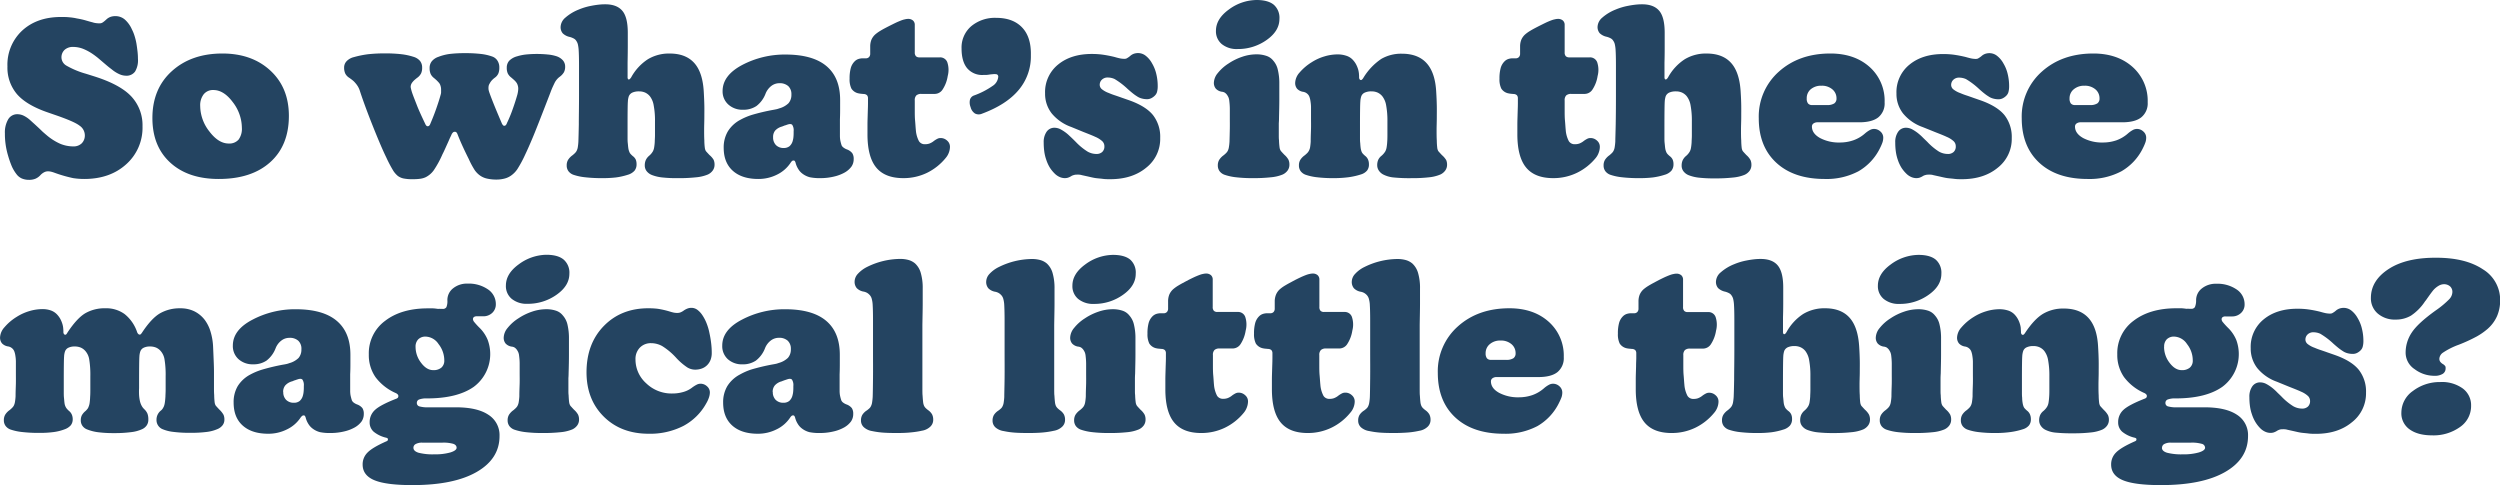 <svg xmlns="http://www.w3.org/2000/svg" viewBox="0 0 866.77 168.19"><defs><style>.cls-1{fill:#244461;}</style></defs><g id="Layer_2" data-name="Layer 2"><g id="Layer_21" data-name="Layer 21"><path class="cls-1" d="M14.67,63.52a5.18,5.18,0,0,1-1.74,1.29,5.53,5.53,0,0,1-2.24.41,6.21,6.21,0,0,1-2.55-.48,4.65,4.65,0,0,1-1.8-1.44,13.61,13.61,0,0,1-1.59-2.61,31.58,31.58,0,0,1-1.36-3.86,26,26,0,0,1-1.1-7.73,8.92,8.92,0,0,1,1.14-4.86,3.61,3.61,0,0,1,3.2-1.77,5.08,5.08,0,0,1,2.1.48,9.69,9.69,0,0,1,2.33,1.58l1.1,1c.39.34,1,.91,1.84,1.69s1.22,1.19,1.59,1.51.72.63,1.07.92a19.43,19.43,0,0,0,4.79,3.06,11.81,11.81,0,0,0,4.57.92,4,4,0,0,0,2.91-1.07A3.85,3.85,0,0,0,30,49.68a4.05,4.05,0,0,0-1.81-3.23c-1.2-.94-3.65-2-7.33-3.32l-3.61-1.25c-5-1.71-8.61-3.85-10.8-6.4a14.17,14.17,0,0,1-3.28-9.57A16.12,16.12,0,0,1,8.29,13.47q5.13-4.71,13.45-4.71c1,0,1.94,0,2.88.11a18.14,18.14,0,0,1,2.65.4,26.12,26.12,0,0,1,3.24.74c1.18.34,1.89.54,2.14.59a5.68,5.68,0,0,0,1.29.29,9.81,9.81,0,0,0,1.14.08,2.28,2.28,0,0,0,.7-.11,2.48,2.48,0,0,0,.7-.41,6.29,6.29,0,0,0,.59-.48l.52-.47A4.28,4.28,0,0,1,39,8.69a5.21,5.21,0,0,1,1.59-.23,5,5,0,0,1,3.24,1.15,9.85,9.85,0,0,1,2.51,3.49,13,13,0,0,1,.92,2.28A20.89,20.89,0,0,1,47.9,18c.15.93.27,1.84.37,2.72a23.12,23.12,0,0,1,.15,2.58,7.53,7.53,0,0,1-1,4.38,3.65,3.65,0,0,1-3.17,1.44A5.77,5.77,0,0,1,42,28.6,11.22,11.22,0,0,1,39.43,27l-1-.77c-.34-.27-.86-.7-1.55-1.29l-2.35-2c-.55-.44-1.06-.83-1.55-1.17a17.36,17.36,0,0,0-3.65-2A9.59,9.59,0,0,0,26,19.14a4.27,4.27,0,0,0-3,1,3.56,3.56,0,0,0-1.1,2.72,3.35,3.35,0,0,0,1.66,2.73,29.56,29.56,0,0,0,6.89,2.87l2.8.88q9.06,2.86,12.9,7A14.59,14.59,0,0,1,50,46.67a16.94,16.94,0,0,1-5.64,13.14q-5.64,5.11-14.56,5.11a25.09,25.09,0,0,1-3.83-.29,47.72,47.72,0,0,1-6.41-1.84,10.86,10.86,0,0,0-1.33-.41,4.78,4.78,0,0,0-.95-.11,2.86,2.86,0,0,0-1.33.3A4.86,4.86,0,0,0,14.67,63.52Z" transform="translate(-0.59 -2.87)"/><path class="cls-1" d="M100.75,43q0,10.31-6.49,16.12T76.43,64.92q-10.62,0-16.81-5.67T53.43,43.8q0-10.17,6.75-16.27t17.5-6.11q10.25,0,16.65,5.92T100.75,43ZM70,39.6a14.43,14.43,0,0,0,3.17,8.83c2.12,2.8,4.35,4.2,6.71,4.2a4.23,4.23,0,0,0,3.43-1.36,6.26,6.26,0,0,0,1.14-4.09,14.74,14.74,0,0,0-3.13-8.87q-3.14-4.23-6.75-4.23a4.11,4.11,0,0,0-3.35,1.47A6.18,6.18,0,0,0,70,39.6Z" transform="translate(-0.59 -2.87)"/><path class="cls-1" d="M148.13,64.33a6.61,6.61,0,0,1-1.84.52,19.06,19.06,0,0,1-2.65.15,14.92,14.92,0,0,1-3.17-.26,5.26,5.26,0,0,1-1.92-.85A7.93,7.93,0,0,1,137,62.16a44.91,44.91,0,0,1-2.47-4.67q-1.77-3.62-4.6-10.71T125.43,34.6a7.75,7.75,0,0,0-.7-1.66,8.24,8.24,0,0,0-1-1.36,6.2,6.2,0,0,0-.81-.81c-.3-.25-.69-.54-1.18-.89a3.79,3.79,0,0,1-1.44-1.5,4.89,4.89,0,0,1-.4-2.1,3.15,3.15,0,0,1,.88-2.21,5.14,5.14,0,0,1,2.51-1.4,34.35,34.35,0,0,1,4.93-1,52.24,52.24,0,0,1,5.83-.29,49,49,0,0,1,5.75.29,22.06,22.06,0,0,1,4.12.89A4.73,4.73,0,0,1,146.22,24a3.62,3.62,0,0,1,.73,2.32,4.65,4.65,0,0,1-.33,1.91,4.18,4.18,0,0,1-1.21,1.48,15.23,15.23,0,0,0-1.29,1.06,7.29,7.29,0,0,0-.56.63,3,3,0,0,0-.44.77,2.41,2.41,0,0,0-.15.85,3.21,3.21,0,0,0,.12.62c.07.33.18.73.33,1.22.39,1.18,1,2.66,1.69,4.45s1.72,4,2.95,6.59a1.72,1.72,0,0,0,.41.59.6.6,0,0,0,.4.15.76.76,0,0,0,.52-.19,2,2,0,0,0,.44-.77c.74-1.72,1.41-3.42,2-5.12s1.11-3.27,1.51-4.74a4,4,0,0,0,.18-.85c0-.27,0-.62,0-1.07a4,4,0,0,0-.19-1.25,2.88,2.88,0,0,0-.48-1,13.3,13.3,0,0,0-.95-1c-.3-.27-.59-.53-.89-.77a3.79,3.79,0,0,1-1.14-1.44,5,5,0,0,1-.33-1.95,3.67,3.67,0,0,1,.74-2.35,5,5,0,0,1,2.28-1.55,17.16,17.16,0,0,1,3.83-1,44,44,0,0,1,5.6-.29,44.84,44.84,0,0,1,5.46.29,17.35,17.35,0,0,1,3.83.89A3.51,3.51,0,0,1,173.12,24a4.25,4.25,0,0,1,.59,2.32,5.22,5.22,0,0,1-.33,2,3.58,3.58,0,0,1-1.22,1.48,7.46,7.46,0,0,0-1.11,1,5.26,5.26,0,0,0-.73,1.1,2.42,2.42,0,0,0-.3.7,4,4,0,0,0-.07.85,3.2,3.2,0,0,0,.07.7,7.37,7.37,0,0,0,.22.77c.4,1.13.93,2.52,1.59,4.16s1.58,3.84,2.76,6.59a2.35,2.35,0,0,0,.41.62.54.54,0,0,0,.4.19.76.76,0,0,0,.52-.19,1.91,1.91,0,0,0,.44-.77,45.89,45.89,0,0,0,1.95-4.71q.93-2.58,1.66-5.15a10.84,10.84,0,0,0,.22-1.11,7.15,7.15,0,0,0,.08-1,3.67,3.67,0,0,0-.15-1,3.58,3.58,0,0,0-.37-.88,5.29,5.29,0,0,0-.66-.81c-.25-.25-.69-.64-1.33-1.18a3.92,3.92,0,0,1-1.14-1.4,4.71,4.71,0,0,1-.33-1.91,3.56,3.56,0,0,1,.84-2.43,6.06,6.06,0,0,1,2.77-1.55,16.13,16.13,0,0,1,3-.62,38.37,38.37,0,0,1,7.63,0,13.48,13.48,0,0,1,2.84.55,5.18,5.18,0,0,1,2.35,1.44,3.26,3.26,0,0,1,.81,2.24,4,4,0,0,1-.4,1.88,5.24,5.24,0,0,1-1.44,1.58,5.88,5.88,0,0,0-1,.92,6.39,6.39,0,0,0-.7,1c-.2.4-.43.89-.7,1.47s-.56,1.28-.85,2.07q-4.93,12.8-6.27,15.93c-.88,2.09-1.72,4-2.5,5.63a40.55,40.55,0,0,1-2.69,5,8.54,8.54,0,0,1-2.18,2.25,6.83,6.83,0,0,1-2.32,1.06,11.1,11.1,0,0,1-2.76.34,14.3,14.3,0,0,1-3.39-.37,6.71,6.71,0,0,1-2.51-1.18,7.7,7.7,0,0,1-1.62-1.69,28.64,28.64,0,0,1-2.06-3.83c-.94-1.87-1.72-3.51-2.36-4.93s-1.15-2.65-1.55-3.68a2.17,2.17,0,0,0-.4-.7.79.79,0,0,0-.56-.19.88.88,0,0,0-.58.19,2.36,2.36,0,0,0-.52.7c-.1.24-.22.51-.37.81s-.37.78-.66,1.47c-.45,1-.81,1.8-1.11,2.46s-.61,1.37-1,2.1A34.34,34.34,0,0,1,151,61.87,7.72,7.72,0,0,1,148.13,64.33Z" transform="translate(-0.59 -2.87)"/><path class="cls-1" d="M209.3,64.63a49.45,49.45,0,0,1-5.86-.3,18.53,18.53,0,0,1-4.09-.88,3.72,3.72,0,0,1-1.69-1.25,3.3,3.3,0,0,1-.59-2,3.66,3.66,0,0,1,.48-1.91,5.82,5.82,0,0,1,1.58-1.62c.3-.25.56-.48.78-.7a3.6,3.6,0,0,0,.55-.7A4.06,4.06,0,0,0,200.9,54a17,17,0,0,0,.22-2q.07-1.77.15-5.93c0-2.77.07-6.1.07-10q0-6.48,0-10.49c0-2.68-.06-4.38-.11-5.12a12.65,12.65,0,0,0-.26-2.09,3.64,3.64,0,0,0-.55-1.29,2.28,2.28,0,0,0-.89-.85,6.29,6.29,0,0,0-1.4-.55,4.94,4.94,0,0,1-2.43-1.25,3.28,3.28,0,0,1-.74-2.29A4.43,4.43,0,0,1,196.59,9a15.92,15.92,0,0,1,4.61-2.8,21.54,21.54,0,0,1,2.13-.77,20.68,20.68,0,0,1,2.29-.55c.74-.15,1.51-.27,2.32-.37a20.1,20.1,0,0,1,2.47-.15c2.75,0,4.74.78,6,2.32s1.84,4.09,1.84,7.62v4.38q0,2.25-.07,5.92v4.86a1.69,1.69,0,0,0,.11.78.35.35,0,0,0,.33.18.54.54,0,0,0,.33-.15,2.89,2.89,0,0,0,.48-.59,17.48,17.48,0,0,1,5.75-6.25,14.18,14.18,0,0,1,7.59-2q5.59,0,8.55,3.31T244.61,35c.09,1.57.15,3.06.18,4.46s0,2.76,0,4.08-.07,2.9-.07,4.27,0,2.63.07,3.76a20.65,20.65,0,0,0,.19,2.72,3.35,3.35,0,0,0,.26.81,2.38,2.38,0,0,0,.4.51c.22.25.53.57.92,1A6.39,6.39,0,0,1,248,58.26a4,4,0,0,1,.33,1.73,3.34,3.34,0,0,1-.63,2,4.26,4.26,0,0,1-1.73,1.4,13.74,13.74,0,0,1-4,.95,55.82,55.82,0,0,1-6.41.3,46,46,0,0,1-5.49-.26,13.91,13.91,0,0,1-3.5-.85,4.27,4.27,0,0,1-1.81-1.36,3.22,3.22,0,0,1-.62-1.95,4.52,4.52,0,0,1,.33-1.8,4.4,4.4,0,0,1,1.14-1.51,6.32,6.32,0,0,0,.78-.77,6.64,6.64,0,0,0,.55-.78,4.34,4.34,0,0,0,.44-1.32,17.19,17.19,0,0,0,.22-2c0-.59.08-1.35.08-2.28V45a28.06,28.06,0,0,0-.45-5.59,7.05,7.05,0,0,0-1.32-3.17,4.74,4.74,0,0,0-1.66-1.28,5.21,5.21,0,0,0-2.1-.41,5.52,5.52,0,0,0-2.29.41,2.41,2.41,0,0,0-1.25,1.28,6.52,6.52,0,0,0-.33,1.84c-.08.89-.11,3.71-.11,8.47v3.94c0,.71,0,1.36.07,1.95s.11,1.28.19,1.76a4.9,4.9,0,0,0,.33,1.26,2.41,2.41,0,0,0,.48.81A7.79,7.79,0,0,0,220,57a3.22,3.22,0,0,1,1,1.18,4.08,4.08,0,0,1,.29,1.62,3.45,3.45,0,0,1-.73,2.28,5,5,0,0,1-2.36,1.4,22.69,22.69,0,0,1-4.13.92A38.85,38.85,0,0,1,209.3,64.63Z" transform="translate(-0.59 -2.87)"/><path class="cls-1" d="M274.68,59.33A11.79,11.79,0,0,1,270,63.41a14.3,14.3,0,0,1-6.49,1.51q-5.67,0-8.84-2.83t-3.17-8a10.91,10.91,0,0,1,1.44-5.67,11.27,11.27,0,0,1,4.31-4,22.31,22.31,0,0,1,3.94-1.69,70.79,70.79,0,0,1,7.41-1.76c.59-.1,1-.19,1.33-.26a7.71,7.71,0,0,0,.81-.26,7.38,7.38,0,0,0,3.24-1.8,4.38,4.38,0,0,0,1-2.84v-.22a3.77,3.77,0,0,0-1.1-2.87,4.41,4.41,0,0,0-3.1-1,4.56,4.56,0,0,0-2.73.92,6.36,6.36,0,0,0-2,2.61,9.72,9.72,0,0,1-3.2,4.38,8,8,0,0,1-4.61,1.29,7.26,7.26,0,0,1-5.12-1.8,6.07,6.07,0,0,1-2-4.67c0-3.64,2.27-6.65,6.81-9.06a31.66,31.66,0,0,1,15-3.61q9.43,0,14.19,4t4.75,11.78V40.3c0,1,0,2.29-.07,4v5.6a9.84,9.84,0,0,0,.11,1.54,13.36,13.36,0,0,0,.48,1.84A1.92,1.92,0,0,0,293,54a4.31,4.31,0,0,0,1.18.66A4.2,4.2,0,0,1,296.09,56a3.57,3.57,0,0,1,.48,2,4.55,4.55,0,0,1-.74,2.58,7.46,7.46,0,0,1-2.43,2.13,14,14,0,0,1-3.76,1.4,19.77,19.77,0,0,1-4.57.52,17,17,0,0,1-3.69-.3,7.27,7.27,0,0,1-2.58-1.25,5.5,5.5,0,0,1-1.43-1.58,7.26,7.26,0,0,1-.92-2.1,2.27,2.27,0,0,0-.3-.7.54.54,0,0,0-.44-.18.8.8,0,0,0-.52.18A3.16,3.16,0,0,0,274.68,59.33Zm-6.05-8.91a3.74,3.74,0,0,0,1,2.76,3.64,3.64,0,0,0,2.69,1,3.13,3.13,0,0,0,2-.62,3.78,3.78,0,0,0,1.14-1.95,7.11,7.11,0,0,0,.22-1.18,14.85,14.85,0,0,0,.07-1.62v-.44a3.48,3.48,0,0,0-.48-2.21c-.32-.34-.89-.37-1.73-.07l-.44.15a2.55,2.55,0,0,1-.33.11,1.61,1.61,0,0,0-.48.18,1.49,1.49,0,0,0-.41.15.32.32,0,0,1-.18.07,4.91,4.91,0,0,0-2.36,1.4A3.45,3.45,0,0,0,268.63,50.42Z" transform="translate(-0.59 -2.87)"/><path class="cls-1" d="M328.48,57.63A19.32,19.32,0,0,1,322,62.79a18.67,18.67,0,0,1-8.21,1.84q-6.42,0-9.44-3.72t-3-11.59c0-1.08,0-2.17,0-3.28s.06-2.61.11-4.53c.05-1.32.07-2.28.07-2.87V37a1.61,1.61,0,0,0-.33-1.1,1.72,1.72,0,0,0-1.14-.44l-.81-.07a8.22,8.22,0,0,1-1-.15,3.8,3.8,0,0,1-2.47-1.66,7.27,7.27,0,0,1-.63-3.42,13.59,13.59,0,0,1,.41-3.68,5.21,5.21,0,0,1,1.29-2.28,3.41,3.41,0,0,1,1.29-.85,5.08,5.08,0,0,1,1.73-.26h.89a1.48,1.48,0,0,0,1.14-.44,1.67,1.67,0,0,0,.4-1.18V19.06a6.32,6.32,0,0,1,.41-2.39,5.32,5.32,0,0,1,1.36-1.88,12.73,12.73,0,0,1,1.81-1.28c.76-.47,2-1.12,3.65-1.95,1.08-.54,1.9-.94,2.47-1.18s1.06-.44,1.51-.59.68-.18,1-.26a4.57,4.57,0,0,1,.88-.11,2.55,2.55,0,0,1,1.73.55,2,2,0,0,1,.63,1.59V21a1.87,1.87,0,0,0,.41,1.36,1.64,1.64,0,0,0,1.21.4h7.08a2.63,2.63,0,0,1,2.58,1.7,8.33,8.33,0,0,1,.14,4.78,11.74,11.74,0,0,1-1.73,4.6,3.28,3.28,0,0,1-2.69,1.59h-4.71a2.51,2.51,0,0,0-1.74.51,2.33,2.33,0,0,0-.55,1.77v3.24c0,1.32,0,2.57.11,3.75s.16,2.26.26,3.24a9.83,9.83,0,0,0,1.07,3.86,2.31,2.31,0,0,0,2.1,1.07,4.5,4.5,0,0,0,1.51-.22,5.61,5.61,0,0,0,1.36-.74,8.25,8.25,0,0,1,1.59-1,2.59,2.59,0,0,1,.92-.18,3.25,3.25,0,0,1,2.28.88,2.79,2.79,0,0,1,1,2.13,5.81,5.81,0,0,1-.37,2A6,6,0,0,1,328.48,57.63Z" transform="translate(-0.59 -2.87)"/><path class="cls-1" d="M358,22.08a18,18,0,0,1-4.24,12q-4.23,5.06-12.71,8.21a2.8,2.8,0,0,1-2.43-.07A3.65,3.65,0,0,1,337.1,40a4.32,4.32,0,0,1-.22-2.54A2.21,2.21,0,0,1,338.21,36a27.41,27.41,0,0,0,6.48-3.31,4.19,4.19,0,0,0,2-3.16.93.93,0,0,0-.26-.74,1.14,1.14,0,0,0-.77-.22,5.29,5.29,0,0,0-.66,0l-1.11.11a13.74,13.74,0,0,1-1.4.18c-.34,0-.69,0-1,0a6.79,6.79,0,0,1-5.6-2.36q-1.92-2.36-1.92-6.84a9.71,9.71,0,0,1,3.35-7.7,12.8,12.8,0,0,1,8.66-2.9q5.82,0,9,3.35T358,22.08Z" transform="translate(-0.59 -2.87)"/><path class="cls-1" d="M372.18,63.82a5.55,5.55,0,0,1-1.33.66,3.9,3.9,0,0,1-1.1.15,4.51,4.51,0,0,1-1.81-.41A5.73,5.73,0,0,1,366.21,63,11.71,11.71,0,0,1,364.59,61a12.74,12.74,0,0,1-1.25-2.73,14.43,14.43,0,0,1-.67-2.72,22.93,22.93,0,0,1-.22-3.24,6.22,6.22,0,0,1,1-3.75,3.24,3.24,0,0,1,2.73-1.4,4.71,4.71,0,0,1,2,.48,14,14,0,0,1,2.73,1.87l1.07,1c.36.34.92.88,1.65,1.62a20.82,20.82,0,0,0,4,3.28,6.2,6.2,0,0,0,3.06.84,2.86,2.86,0,0,0,2.06-.7,2.55,2.55,0,0,0,.74-2,2.42,2.42,0,0,0-.7-1.69,8.31,8.31,0,0,0-2.47-1.55c-.49-.24-1.28-.57-2.36-1s-1.8-.7-2.14-.85L372,46.89a15.5,15.5,0,0,1-6.78-4.71,11,11,0,0,1-2.29-6.92,12.24,12.24,0,0,1,4.5-10q4.5-3.69,11.72-3.68a27.46,27.46,0,0,1,3.61.22,42.17,42.17,0,0,1,4.2.81c1,.29,1.77.48,2.21.55a8,8,0,0,0,1.25.11,2.28,2.28,0,0,0,.7-.11,7.06,7.06,0,0,0,1.44-1,3.75,3.75,0,0,1,1.29-.7,4.56,4.56,0,0,1,1.36-.19,4.27,4.27,0,0,1,2.55.89A8.43,8.43,0,0,1,400,24.81a13,13,0,0,1,1.47,3.64,17.86,17.86,0,0,1,.51,4.23,7.54,7.54,0,0,1-.22,2A2.84,2.84,0,0,1,401,36a4.67,4.67,0,0,1-1.26.92,3.25,3.25,0,0,1-1.47.34,7,7,0,0,1-1.88-.26,5.28,5.28,0,0,1-1.66-.78,12.71,12.71,0,0,1-1.25-.88q-.66-.51-1.92-1.62A25.55,25.55,0,0,0,387,30.25a5.86,5.86,0,0,0-2.35-.51,2.81,2.81,0,0,0-2,.73,2.43,2.43,0,0,0-.78,1.84,2,2,0,0,0,.74,1.48A8.21,8.21,0,0,0,385,35.11a23.84,23.84,0,0,0,2.36.88c1,.35,1.67.57,1.92.67l2.87,1q5.75,2.06,8.22,5.15a12.21,12.21,0,0,1,2.47,7.88A12.65,12.65,0,0,1,398,61q-4.83,4-12.49,4c-.84,0-1.67,0-2.51-.11s-1.64-.16-2.43-.26-1.79-.34-2.87-.59l-2-.44a4.7,4.7,0,0,0-1-.18,8.64,8.64,0,0,0-.88,0,3,3,0,0,0-.82.11A4.68,4.68,0,0,0,372.18,63.82Z" transform="translate(-0.59 -2.87)"/><path class="cls-1" d="M434.9,64.63a47.61,47.61,0,0,1-5.79-.3,18.24,18.24,0,0,1-4-.88,3.7,3.7,0,0,1-1.7-1.25,3.3,3.3,0,0,1-.59-2,3.66,3.66,0,0,1,.48-1.91,5.82,5.82,0,0,1,1.58-1.62c.3-.25.56-.48.78-.7a3.6,3.6,0,0,0,.55-.7,4.06,4.06,0,0,0,.44-1.33,17,17,0,0,0,.22-2c.05-1.82.09-3.33.11-4.53s0-2.34,0-3.42c0-1.38,0-2.54,0-3.5a24.7,24.7,0,0,0-.18-2.61,4.51,4.51,0,0,0-.29-1.25,5.67,5.67,0,0,0-.59-1,3.18,3.18,0,0,0-.74-.67,2.65,2.65,0,0,0-1-.29,3.59,3.59,0,0,1-2.06-1.07,3.11,3.11,0,0,1-.67-2.1,5.55,5.55,0,0,1,1.37-3.31,15.06,15.06,0,0,1,3.72-3.31,19.91,19.91,0,0,1,4.72-2.32,15.27,15.27,0,0,1,4.86-.85,10.5,10.5,0,0,1,3.5.52A5,5,0,0,1,442,23.85a7.06,7.06,0,0,1,1.62,3.2,19.78,19.78,0,0,1,.52,4.9c0,1.86,0,3.7,0,5.52s-.06,4-.11,6.47c0,.89-.07,1.49-.07,1.81v4c0,.66,0,1.24.07,1.73a22.9,22.9,0,0,0,.19,2.46,2.94,2.94,0,0,0,.33,1.07,2.78,2.78,0,0,0,.4.51q.33.38.93,1a6.51,6.51,0,0,1,1.43,1.73,4,4,0,0,1,.33,1.73,3.4,3.4,0,0,1-.62,2,4.39,4.39,0,0,1-1.73,1.4,13.76,13.76,0,0,1-4,.95A54.7,54.7,0,0,1,434.9,64.63Zm9.28-55.21c0,2.8-1.48,5.24-4.46,7.33a17.1,17.1,0,0,1-10.05,3.12,8.17,8.17,0,0,1-5.5-1.73,5.73,5.73,0,0,1-2-4.6c0-2.74,1.48-5.2,4.46-7.36a16.43,16.43,0,0,1,9.61-3.31q4,0,6,1.66A6,6,0,0,1,444.18,9.42Z" transform="translate(-0.59 -2.87)"/><path class="cls-1" d="M462.83,64.63a45.1,45.1,0,0,1-5.6-.3,18.2,18.2,0,0,1-4-.88,3.75,3.75,0,0,1-1.7-1.25,3.3,3.3,0,0,1-.59-2,3.66,3.66,0,0,1,.48-1.91A5.73,5.73,0,0,1,453,56.68c.29-.25.55-.48.77-.7a3.26,3.26,0,0,0,.55-.7A4.05,4.05,0,0,0,454.8,54a19.49,19.49,0,0,0,.22-2c0-1.82.08-3.33.11-4.53s0-2.34,0-3.42q0-3.09,0-4.2a13.83,13.83,0,0,0-.19-1.91,7.06,7.06,0,0,0-.37-1.51,2.47,2.47,0,0,0-.59-.92,2.9,2.9,0,0,0-.7-.52,2.84,2.84,0,0,0-.92-.29,3.59,3.59,0,0,1-2.06-1.07,3.11,3.11,0,0,1-.66-2.1A5.65,5.65,0,0,1,451.18,28a18,18,0,0,1,4.21-3.57,17.09,17.09,0,0,1,4.38-2,15.91,15.91,0,0,1,4.53-.7,9.36,9.36,0,0,1,3,.45,5.28,5.28,0,0,1,2.14,1.25,7.84,7.84,0,0,1,1.26,1.65,9.79,9.79,0,0,1,.81,2,8.59,8.59,0,0,1,.22,1.18,12.49,12.49,0,0,1,.07,1.4,1.21,1.21,0,0,0,.18.7.59.59,0,0,0,.48.26.54.54,0,0,0,.33-.15,2.35,2.35,0,0,0,.48-.59,21,21,0,0,1,6.23-6.59,13.76,13.76,0,0,1,7.11-1.8q5.69,0,8.66,3.35t3.28,10.12c.1,1.57.16,3.09.19,4.56s0,2.87,0,4.2-.07,2.87-.07,4.19,0,2.56.07,3.69a23.7,23.7,0,0,0,.18,2.72,3.86,3.86,0,0,0,.26.81,3,3,0,0,0,.41.51c.22.25.53.57.92,1A7.36,7.36,0,0,1,502,58.37a3.91,3.91,0,0,1,.3,1.62,3.34,3.34,0,0,1-.63,2,4.32,4.32,0,0,1-1.73,1.4,13.48,13.48,0,0,1-3.87.95,50.5,50.5,0,0,1-6.08.3,56.11,56.11,0,0,1-6.41-.26,10,10,0,0,1-3.39-1A4.09,4.09,0,0,1,478.64,62a3.32,3.32,0,0,1-.56-1.87,4.6,4.6,0,0,1,.34-1.81,3.84,3.84,0,0,1,1.14-1.43,6.22,6.22,0,0,0,.77-.77,6.79,6.79,0,0,0,.56-.78,4.34,4.34,0,0,0,.44-1.32,17.19,17.19,0,0,0,.22-2c.05-.59.07-1.35.07-2.28V45a29,29,0,0,0-.44-5.59,7.05,7.05,0,0,0-1.33-3.17,4.62,4.62,0,0,0-1.65-1.28,5.21,5.21,0,0,0-2.1-.41,5.37,5.37,0,0,0-2.36.44,2.27,2.27,0,0,0-1.18,1.25,6.52,6.52,0,0,0-.33,1.84q-.12,1.34-.12,8.47v3.94c0,.71,0,1.36.08,1.95.05.83.11,1.47.18,1.91a5.42,5.42,0,0,0,.26,1,2.23,2.23,0,0,0,.48.81,7.84,7.84,0,0,0,.77.74,3.18,3.18,0,0,1,1,1.25,4.11,4.11,0,0,1,.33,1.69,3.38,3.38,0,0,1-.63,2.14,4.34,4.34,0,0,1-2,1.32,25,25,0,0,1-4.31,1A39.09,39.09,0,0,1,462.83,64.63Z" transform="translate(-0.59 -2.87)"/><path class="cls-1" d="M553.85,57.63a19.32,19.32,0,0,1-6.53,5.16,18.67,18.67,0,0,1-8.21,1.84q-6.42,0-9.44-3.72t-3-11.59c0-1.08,0-2.17,0-3.28s.06-2.61.11-4.53c.05-1.32.07-2.28.07-2.87V37a1.61,1.61,0,0,0-.33-1.1,1.72,1.72,0,0,0-1.14-.44l-.81-.07a7.54,7.54,0,0,1-1-.15,3.8,3.8,0,0,1-2.47-1.66,7.27,7.27,0,0,1-.63-3.42,13.59,13.59,0,0,1,.41-3.68,5.21,5.21,0,0,1,1.29-2.28,3.41,3.41,0,0,1,1.29-.85,5,5,0,0,1,1.73-.26h.89a1.48,1.48,0,0,0,1.14-.44,1.67,1.67,0,0,0,.4-1.18V19.06a6.32,6.32,0,0,1,.41-2.39,5.32,5.32,0,0,1,1.36-1.88,12.17,12.17,0,0,1,1.81-1.28c.76-.47,2-1.12,3.65-1.95,1.08-.54,1.9-.94,2.46-1.18s1.07-.44,1.52-.59.68-.18,1-.26a4.57,4.57,0,0,1,.88-.11,2.56,2.56,0,0,1,1.73.55,2,2,0,0,1,.63,1.59V21a1.87,1.87,0,0,0,.4,1.36,1.66,1.66,0,0,0,1.22.4h7.08a2.63,2.63,0,0,1,2.58,1.7,8.33,8.33,0,0,1,.14,4.78,11.74,11.74,0,0,1-1.73,4.6,3.28,3.28,0,0,1-2.69,1.59h-4.72a2.5,2.5,0,0,0-1.73.51,2.33,2.33,0,0,0-.55,1.77v3.24c0,1.32,0,2.57.11,3.75s.16,2.26.26,3.24a9.83,9.83,0,0,0,1.07,3.86,2.31,2.31,0,0,0,2.1,1.07,4.5,4.5,0,0,0,1.51-.22,5.8,5.8,0,0,0,1.36-.74,8.25,8.25,0,0,1,1.59-1,2.55,2.55,0,0,1,.92-.18,3.25,3.25,0,0,1,2.28.88,2.79,2.79,0,0,1,1,2.13,5.81,5.81,0,0,1-.37,2A6,6,0,0,1,553.85,57.63Z" transform="translate(-0.59 -2.87)"/><path class="cls-1" d="M568.81,64.63a49.33,49.33,0,0,1-5.86-.3,18.4,18.4,0,0,1-4.09-.88,3.75,3.75,0,0,1-1.7-1.25,3.3,3.3,0,0,1-.59-2,3.66,3.66,0,0,1,.48-1.91,5.73,5.73,0,0,1,1.59-1.62c.29-.25.55-.48.77-.7a3.26,3.26,0,0,0,.55-.7,4.05,4.05,0,0,0,.45-1.33,19.49,19.49,0,0,0,.22-2c0-1.18.09-3.16.14-5.93s.08-6.1.08-10c0-4.32,0-7.82,0-10.49s-.06-4.38-.11-5.12a12.65,12.65,0,0,0-.26-2.09,3.47,3.47,0,0,0-.55-1.29,2.25,2.25,0,0,0-.88-.85,6.58,6.58,0,0,0-1.41-.55,4.94,4.94,0,0,1-2.43-1.25,3.28,3.28,0,0,1-.73-2.29A4.41,4.41,0,0,1,556.09,9a15.92,15.92,0,0,1,4.61-2.8,20.84,20.84,0,0,1,2.14-.77,20.5,20.5,0,0,1,2.28-.55c.74-.15,1.51-.27,2.32-.37a20.22,20.22,0,0,1,2.47-.15c2.75,0,4.74.78,6,2.32s1.84,4.09,1.84,7.62v4.38c0,1.5,0,3.47-.07,5.92v4.86a1.84,1.84,0,0,0,.11.78.38.38,0,0,0,.33.18.58.58,0,0,0,.34-.15,2.62,2.62,0,0,0,.47-.59,17.48,17.48,0,0,1,5.75-6.25,14.18,14.18,0,0,1,7.59-2q5.61,0,8.55,3.31T604.11,35c.1,1.57.16,3.06.18,4.46s0,2.76,0,4.08-.08,2.9-.08,4.27,0,2.63.08,3.76a23.7,23.7,0,0,0,.18,2.72,3.35,3.35,0,0,0,.26.81,2.78,2.78,0,0,0,.4.51c.22.25.53.57.92,1a6.39,6.39,0,0,1,1.44,1.73,4,4,0,0,1,.33,1.73,3.4,3.4,0,0,1-.62,2,4.39,4.39,0,0,1-1.73,1.4,13.82,13.82,0,0,1-4,.95,56,56,0,0,1-6.42.3,46,46,0,0,1-5.49-.26,13.91,13.91,0,0,1-3.5-.85,4.24,4.24,0,0,1-1.8-1.36,3.16,3.16,0,0,1-.63-1.95,4.52,4.52,0,0,1,.33-1.8,4.4,4.4,0,0,1,1.14-1.51,5.69,5.69,0,0,0,.78-.77,6.64,6.64,0,0,0,.55-.78,4.08,4.08,0,0,0,.44-1.32,17.19,17.19,0,0,0,.22-2c0-.59.08-1.35.08-2.28V45a29,29,0,0,0-.44-5.59,7.16,7.16,0,0,0-1.33-3.17,4.57,4.57,0,0,0-1.66-1.28,5.14,5.14,0,0,0-2.1-.41,5.5,5.5,0,0,0-2.28.41,2.42,2.42,0,0,0-1.26,1.28,7.34,7.34,0,0,0-.33,1.84q-.1,1.34-.11,8.47v3.94c0,.71,0,1.36.07,1.95s.12,1.28.19,1.76a4.9,4.9,0,0,0,.33,1.26,2.41,2.41,0,0,0,.48.81,7.79,7.79,0,0,0,.77.73,3.12,3.12,0,0,1,1,1.18,3.91,3.91,0,0,1,.3,1.62,3.45,3.45,0,0,1-.74,2.28,4.91,4.91,0,0,1-2.36,1.4,22.69,22.69,0,0,1-4.13.92A38.56,38.56,0,0,1,568.81,64.63Z" transform="translate(-0.59 -2.87)"/><path class="cls-1" d="M652.46,54.1a18.69,18.69,0,0,1-7.56,8.17,23.65,23.65,0,0,1-11.68,2.65q-10.68,0-16.77-5.63t-6.08-15.42a20.78,20.78,0,0,1,7-16.19q7-6.25,17.8-6.26,8.4,0,13.63,4.67A15.66,15.66,0,0,1,654,38.35a6.22,6.22,0,0,1-2.17,5.19q-2.18,1.73-6.6,1.73H630.79a2.38,2.38,0,0,0-1.44.4,1.26,1.26,0,0,0-.55,1.07c0,1.62.94,2.94,2.84,4a14,14,0,0,0,6.81,1.54,14.33,14.33,0,0,0,4.72-.77,12.21,12.21,0,0,0,4.05-2.39,9.28,9.28,0,0,1,1.7-1.18,3,3,0,0,1,1.33-.37,3.25,3.25,0,0,1,2.28.88,2.8,2.8,0,0,1,1,2.14,5.38,5.38,0,0,1-.26,1.62A16.21,16.21,0,0,1,652.46,54.1ZM627,37a2.7,2.7,0,0,0,.44,1.73,1.76,1.76,0,0,0,1.47.56H634a4.44,4.44,0,0,0,2.54-.56,2,2,0,0,0,.78-1.73,4,4,0,0,0-1.44-3.16,5.59,5.59,0,0,0-3.79-1.25,5.5,5.5,0,0,0-3.73,1.25A4,4,0,0,0,627,37Z" transform="translate(-0.59 -2.87)"/><path class="cls-1" d="M667.42,63.82a5.73,5.73,0,0,1-1.33.66,3.92,3.92,0,0,1-1.11.15,4.43,4.43,0,0,1-1.8-.41A5.61,5.61,0,0,1,661.45,63,11.71,11.71,0,0,1,659.83,61a12.75,12.75,0,0,1-1.26-2.73,15.25,15.25,0,0,1-.66-2.72,21.53,21.53,0,0,1-.22-3.24,6.15,6.15,0,0,1,1-3.75,3.24,3.24,0,0,1,2.73-1.4,4.71,4.71,0,0,1,2,.48,14.32,14.32,0,0,1,2.72,1.87c.35.3.7.62,1.07,1s.92.88,1.66,1.62a20.83,20.83,0,0,0,3.94,3.28,6.25,6.25,0,0,0,3.06.84,2.88,2.88,0,0,0,2.07-.7,2.54,2.54,0,0,0,.73-2,2.38,2.38,0,0,0-.7-1.69,8.31,8.31,0,0,0-2.47-1.55c-.49-.24-1.27-.57-2.35-1s-1.8-.7-2.14-.85l-3.83-1.54a15.5,15.5,0,0,1-6.78-4.71,10.94,10.94,0,0,1-2.29-6.92,12.24,12.24,0,0,1,4.5-10q4.49-3.69,11.71-3.68a27.72,27.72,0,0,1,3.62.22,42.17,42.17,0,0,1,4.2.81c1,.29,1.77.48,2.21.55a8,8,0,0,0,1.25.11,2.28,2.28,0,0,0,.7-.11,7.36,7.36,0,0,0,1.44-1,3.75,3.75,0,0,1,1.29-.7,4.52,4.52,0,0,1,1.36-.19,4.24,4.24,0,0,1,2.54.89,8.43,8.43,0,0,1,2.25,2.65,12.67,12.67,0,0,1,1.48,3.64,17.86,17.86,0,0,1,.51,4.23,7.54,7.54,0,0,1-.22,2,2.85,2.85,0,0,1-.74,1.32,4.63,4.63,0,0,1-1.25.92,3.25,3.25,0,0,1-1.47.34,7,7,0,0,1-1.88-.26,5.18,5.18,0,0,1-1.66-.78,11.63,11.63,0,0,1-1.25-.88q-.68-.51-1.92-1.62a25.93,25.93,0,0,0-4.57-3.46,5.91,5.91,0,0,0-2.36-.51,2.8,2.8,0,0,0-2,.73,2.43,2.43,0,0,0-.78,1.84,2,2,0,0,0,.74,1.48,8.21,8.21,0,0,0,2.43,1.32,23.84,23.84,0,0,0,2.36.88c1,.35,1.67.57,1.91.67l2.88,1q5.75,2.06,8.22,5.15a12.27,12.27,0,0,1,2.47,7.88A12.65,12.65,0,0,1,693.25,61q-4.83,4-12.49,4c-.84,0-1.67,0-2.51-.11s-1.65-.16-2.43-.26-1.8-.34-2.88-.59l-2-.44a4.5,4.5,0,0,0-1-.18,8.83,8.83,0,0,0-.89,0,3,3,0,0,0-.81.11A4.41,4.41,0,0,0,667.42,63.82Z" transform="translate(-0.59 -2.87)"/><path class="cls-1" d="M743.62,54.1a18.67,18.67,0,0,1-7.55,8.17,23.68,23.68,0,0,1-11.68,2.65q-10.7,0-16.77-5.63t-6.08-15.42a20.77,20.77,0,0,1,7-16.19q7-6.25,17.8-6.26,8.4,0,13.64,4.67a15.7,15.7,0,0,1,5.23,12.26A6.22,6.22,0,0,1,743,43.54q-2.16,1.73-6.59,1.73H722a2.35,2.35,0,0,0-1.43.4,1.27,1.27,0,0,0-.56,1.07c0,1.62.95,2.94,2.84,4a14.08,14.08,0,0,0,6.82,1.54,14.37,14.37,0,0,0,4.72-.77,12.31,12.31,0,0,0,4-2.39,9.25,9.25,0,0,1,1.69-1.18,3,3,0,0,1,1.33-.37,3.21,3.21,0,0,1,2.28.88,2.8,2.8,0,0,1,1,2.14,5.08,5.08,0,0,1-.26,1.62A16.21,16.21,0,0,1,743.62,54.1ZM718.12,37a2.76,2.76,0,0,0,.44,1.73,1.8,1.8,0,0,0,1.48.56h5.16a4.46,4.46,0,0,0,2.54-.56,2,2,0,0,0,.77-1.73,4,4,0,0,0-1.43-3.16,5.61,5.61,0,0,0-3.8-1.25,5.49,5.49,0,0,0-3.72,1.25A4,4,0,0,0,718.12,37Z" transform="translate(-0.59 -2.87)"/><path class="cls-1" d="M24,118.14q3.31-5,6.22-6.7a13.46,13.46,0,0,1,6.89-1.69,10.86,10.86,0,0,1,6.67,2,13.44,13.44,0,0,1,4.32,6.18,1.7,1.7,0,0,0,.4.7.79.79,0,0,0,.55.26.58.58,0,0,0,.34-.15,2.88,2.88,0,0,0,.47-.59q3.26-4.94,6.23-6.66a13.68,13.68,0,0,1,7-1.73,10.86,10.86,0,0,1,4.79,1,10.32,10.32,0,0,1,3.68,3,13,13,0,0,1,2,4,21.38,21.38,0,0,1,.92,5.48c.1,2.31.17,4,.22,5.23s.08,2.28.08,3.31v5.23c0,1.08,0,2,.07,2.79a23.75,23.75,0,0,0,.18,2.73,3.86,3.86,0,0,0,.26.81,3,3,0,0,0,.41.51c.22.25.52.57.92,1a7.6,7.6,0,0,1,1.47,1.84,3.91,3.91,0,0,1,.3,1.62,3.16,3.16,0,0,1-.63,2A4.35,4.35,0,0,1,76,151.63a13.34,13.34,0,0,1-3.79,1,41.39,41.39,0,0,1-5.49.3,44.54,44.54,0,0,1-6.19-.34,13.23,13.23,0,0,1-3.76-1,3.41,3.41,0,0,1-1.92-3.16,4.05,4.05,0,0,1,.41-1.84,4.14,4.14,0,0,1,1.14-1.4,2.61,2.61,0,0,0,.55-.59,5.52,5.52,0,0,0,.48-.88,6.27,6.27,0,0,0,.33-1.4c.08-.54.14-1.2.19-2,0-.59.07-1.35.07-2.28V133.3a32.5,32.5,0,0,0-.37-5.7,5.79,5.79,0,0,0-1.25-2.91,4.49,4.49,0,0,0-1.66-1.29,5.35,5.35,0,0,0-2.17-.4,4.77,4.77,0,0,0-2.18.44,2.28,2.28,0,0,0-1.14,1.25,6.39,6.39,0,0,0-.33,1.8q-.1,1.29-.11,8.36c0,.69,0,1.57,0,2.65a22.21,22.21,0,0,0,0,2.35,13.5,13.5,0,0,0,.26,1.92,6.31,6.31,0,0,0,.55,1.62,4.67,4.67,0,0,0,.44.73,6.45,6.45,0,0,0,.67.74,4.54,4.54,0,0,1,1,1.47,5.66,5.66,0,0,1,.29,2,3.45,3.45,0,0,1-.55,2,3.86,3.86,0,0,1-1.66,1.36,12.3,12.3,0,0,1-3.72,1,43.48,43.48,0,0,1-6,.34,40.43,40.43,0,0,1-5.45-.3,15.46,15.46,0,0,1-3.91-1,3.5,3.5,0,0,1-1.58-1.25,3.3,3.3,0,0,1-.55-1.91,3.83,3.83,0,0,1,.36-1.7,5.25,5.25,0,0,1,1.33-1.54,9.23,9.23,0,0,0,.63-.7,2.67,2.67,0,0,0,.4-.77,5,5,0,0,0,.33-1.18,19.61,19.61,0,0,0,.19-2.21c.05-.59.07-1.35.07-2.28V133.3a32.5,32.5,0,0,0-.37-5.7,5.79,5.79,0,0,0-1.25-2.91,4.49,4.49,0,0,0-1.66-1.29,5.35,5.35,0,0,0-2.17-.4,4.77,4.77,0,0,0-2.18.44,2.28,2.28,0,0,0-1.14,1.25,6.39,6.39,0,0,0-.33,1.8q-.11,1.29-.11,8.36v3.94c0,.71,0,1.36.07,2s.11,1.35.19,1.84a3.89,3.89,0,0,0,.33,1.18,3.19,3.19,0,0,0,.48.77,6.79,6.79,0,0,0,.85.85,3.29,3.29,0,0,1,.88,1.21,4,4,0,0,1,.3,1.58,3.3,3.3,0,0,1-.67,2.1A5.07,5.07,0,0,1,23,151.71a16.6,16.6,0,0,1-3.75.95,36.35,36.35,0,0,1-5.09.3,49.45,49.45,0,0,1-5.86-.3,18.4,18.4,0,0,1-4.09-.88,3.74,3.74,0,0,1-1.69-1.25,3.24,3.24,0,0,1-.59-2,3.66,3.66,0,0,1,.48-1.91A5.55,5.55,0,0,1,4,145c.29-.25.55-.48.77-.7a4,4,0,0,0,.56-.7,4.41,4.41,0,0,0,.44-1.33,17.24,17.24,0,0,0,.22-2c0-1.82.09-3.33.11-4.53s0-2.34,0-3.42c0-2.06,0-3.46,0-4.2a14,14,0,0,0-.18-1.91,7.06,7.06,0,0,0-.37-1.51,2.75,2.75,0,0,0-.59-.92,3.11,3.11,0,0,0-.7-.52,2.92,2.92,0,0,0-.92-.29,3.62,3.62,0,0,1-2.07-1.07,3.11,3.11,0,0,1-.66-2.1,5.67,5.67,0,0,1,1.55-3.49,17.55,17.55,0,0,1,4.2-3.57,17.25,17.25,0,0,1,4.38-2,15.92,15.92,0,0,1,4.54-.7,8.74,8.74,0,0,1,2.87.44,5.44,5.44,0,0,1,2.06,1.26,7.84,7.84,0,0,1,1.26,1.65,9.79,9.79,0,0,1,.81,2,7.31,7.31,0,0,1,.22,1.18,12.49,12.49,0,0,1,.07,1.4,1.14,1.14,0,0,0,.19.7.56.56,0,0,0,.48.26.59.59,0,0,0,.33-.15A3.22,3.22,0,0,0,24,118.14Z" transform="translate(-0.59 -2.87)"/><path class="cls-1" d="M104.8,147.66a11.72,11.72,0,0,1-4.72,4.08,14.23,14.23,0,0,1-6.48,1.51c-3.79,0-6.73-.94-8.85-2.83s-3.16-4.55-3.16-8A10.91,10.91,0,0,1,83,136.76a11.35,11.35,0,0,1,4.31-4,22.43,22.43,0,0,1,4-1.69,71.8,71.8,0,0,1,7.4-1.77c.59-.09,1-.18,1.33-.25a7,7,0,0,0,.81-.26,7.38,7.38,0,0,0,3.24-1.8,4.38,4.38,0,0,0,1-2.84v-.22A3.74,3.74,0,0,0,104,121a4.36,4.36,0,0,0-3.1-1,4.51,4.51,0,0,0-2.72.92,6.15,6.15,0,0,0-2,2.61A9.86,9.86,0,0,1,93,127.89a7.94,7.94,0,0,1-4.6,1.29,7.28,7.28,0,0,1-5.13-1.8,6.08,6.08,0,0,1-1.95-4.68q0-5.45,6.82-9a31.6,31.6,0,0,1,15-3.61q9.42,0,14.18,4t4.76,11.77v2.84c0,1,0,2.29-.08,4v5.6a9.93,9.93,0,0,0,.11,1.54,17.11,17.11,0,0,0,.48,1.84,2,2,0,0,0,.59.74,4.77,4.77,0,0,0,1.18.66,4.2,4.2,0,0,1,1.88,1.29,3.55,3.55,0,0,1,.48,2,4.57,4.57,0,0,1-.74,2.58,7.58,7.58,0,0,1-2.43,2.13,13.73,13.73,0,0,1-3.76,1.4,20.26,20.26,0,0,1-4.57.52,16.87,16.87,0,0,1-3.68-.3,7.12,7.12,0,0,1-2.58-1.25,5.67,5.67,0,0,1-1.44-1.58,7.26,7.26,0,0,1-.92-2.1,2.16,2.16,0,0,0-.3-.7.52.52,0,0,0-.44-.18.78.78,0,0,0-.51.18A2.87,2.87,0,0,0,104.8,147.66Zm-6-8.91a3.73,3.73,0,0,0,1,2.76,3.66,3.66,0,0,0,2.69,1,3.11,3.11,0,0,0,2-.62,3.78,3.78,0,0,0,1.14-1.95,7.31,7.31,0,0,0,.22-1.18,14.55,14.55,0,0,0,.08-1.62v-.44a3.48,3.48,0,0,0-.48-2.21c-.32-.34-.9-.37-1.73-.07l-.45.14a1.61,1.61,0,0,1-.33.12,1.84,1.84,0,0,0-.48.18,1.4,1.4,0,0,0-.4.15.37.37,0,0,1-.19.07,4.91,4.91,0,0,0-2.36,1.4A3.45,3.45,0,0,0,98.76,138.75Z" transform="translate(-0.59 -2.87)"/><path class="cls-1" d="M173.78,154.06q0,7.88-7.92,12.44t-22.29,4.56q-9.07,0-13.16-1.69c-2.73-1.13-4.09-2.94-4.09-5.45a5.71,5.71,0,0,1,1.7-4.15c1.12-1.16,3.29-2.45,6.48-3.87a1.2,1.2,0,0,0,.48-.29.77.77,0,0,0,.11-.44.41.41,0,0,0-.15-.34,1.42,1.42,0,0,0-.37-.18,10.64,10.64,0,0,1-4.42-2.1,4.26,4.26,0,0,1-1.4-3.27A5.67,5.67,0,0,1,130.6,145q1.83-1.72,7.29-3.86a1.47,1.47,0,0,0,.63-.37.92.92,0,0,0,.18-.59.8.8,0,0,0-.18-.52,2.7,2.7,0,0,0-.55-.44,17.61,17.61,0,0,1-7.19-5.59,13.38,13.38,0,0,1-2.32-7.88,13.93,13.93,0,0,1,5.64-11.63q5.63-4.34,14.85-4.34c.54,0,1.06,0,1.58,0s1.14.08,1.88.18a8.22,8.22,0,0,1,1,0,5.83,5.83,0,0,0,.59,0,1.4,1.4,0,0,0,1.36-.59,5.53,5.53,0,0,0,.34-2.42,5.14,5.14,0,0,1,2-4.13,7.63,7.63,0,0,1,5-1.62,11.74,11.74,0,0,1,7.07,2,6.11,6.11,0,0,1,2.73,5.15,4,4,0,0,1-1.25,3,4.43,4.43,0,0,1-3.17,1.18H165.9a1.62,1.62,0,0,0-1,.26.92.92,0,0,0-.33.77,1.7,1.7,0,0,0,.41.92,24.9,24.9,0,0,0,2,2.17,12.5,12.5,0,0,1,2.69,4.05A14.15,14.15,0,0,1,164.83,137Q159.12,141,148.65,141a7.3,7.3,0,0,0-2.73.37,1.23,1.23,0,0,0-.81,1.18,1.21,1.21,0,0,0,.85,1.21,10.64,10.64,0,0,0,3.28.33h9.43q7.38,0,11.24,2.58A8.32,8.32,0,0,1,173.78,154.06Zm-29.85,4.05c0,.78.59,1.36,1.77,1.73a20.07,20.07,0,0,0,5.53.55,19.21,19.21,0,0,0,5.53-.66c1.42-.44,2.14-1,2.14-1.62s-.39-1.09-1.15-1.36a12.45,12.45,0,0,0-3.79-.41H147a4.5,4.5,0,0,0-2.28.48A1.44,1.44,0,0,0,143.93,158.11Zm.74-35a9,9,0,0,0,1.92,5.55c1.27,1.7,2.67,2.54,4.2,2.54a4.15,4.15,0,0,0,2.84-.88,3.17,3.17,0,0,0,1-2.5,9.17,9.17,0,0,0-2-5.67,5.57,5.57,0,0,0-4.46-2.58,3.47,3.47,0,0,0-2.62,1A3.59,3.59,0,0,0,144.67,123.15Z" transform="translate(-0.59 -2.87)"/><path class="cls-1" d="M188.67,153a47.61,47.61,0,0,1-5.79-.3,18.37,18.37,0,0,1-4-.88,3.77,3.77,0,0,1-1.7-1.25,3.3,3.3,0,0,1-.59-2,3.66,3.66,0,0,1,.48-1.91,5.73,5.73,0,0,1,1.59-1.62c.29-.25.55-.48.77-.7a3.52,3.52,0,0,0,.55-.7,4.14,4.14,0,0,0,.45-1.33,19.82,19.82,0,0,0,.22-2c0-1.82.08-3.33.11-4.53s0-2.34,0-3.42c0-1.38,0-2.54,0-3.5s-.09-1.83-.19-2.61a4.18,4.18,0,0,0-.29-1.25,5.67,5.67,0,0,0-.59-1,3,3,0,0,0-.74-.67,2.59,2.59,0,0,0-1-.29,3.59,3.59,0,0,1-2.06-1.07,3.11,3.11,0,0,1-.66-2.1,5.53,5.53,0,0,1,1.36-3.31,15.06,15.06,0,0,1,3.72-3.31,19.91,19.91,0,0,1,4.72-2.32,15.27,15.27,0,0,1,4.86-.85,10.46,10.46,0,0,1,3.5.52,5,5,0,0,1,2.32,1.62,7.17,7.17,0,0,1,1.63,3.2,20.28,20.28,0,0,1,.51,4.89q0,2.81,0,5.52t-.12,6.48c0,.89-.07,1.49-.07,1.81v4c0,.67,0,1.24.07,1.73.05,1.18.12,2,.19,2.47a2.94,2.94,0,0,0,.33,1.07,2.55,2.55,0,0,0,.41.51c.22.25.52.57.92,1a6.51,6.51,0,0,1,1.43,1.73,4,4,0,0,1,.34,1.73,3.34,3.34,0,0,1-.63,2,4.39,4.39,0,0,1-1.73,1.4,13.76,13.76,0,0,1-4,.95A54.7,54.7,0,0,1,188.67,153ZM198,97.75q0,4.2-4.46,7.32a17.09,17.09,0,0,1-10.06,3.13,8.14,8.14,0,0,1-5.49-1.73,5.71,5.71,0,0,1-2-4.6c0-2.75,1.48-5.2,4.46-7.36A16.46,16.46,0,0,1,190,91.2q4,0,6,1.66A6,6,0,0,1,198,97.75Z" transform="translate(-0.59 -2.87)"/><path class="cls-1" d="M245.49,142.65a19.54,19.54,0,0,1-8,7.91,25.29,25.29,0,0,1-12,2.69q-9.57,0-15.55-5.92t-6-15.35q0-9.94,6-16.09t15.44-6.14a27.84,27.84,0,0,1,3.28.18,31.08,31.08,0,0,1,4.31,1,11.8,11.8,0,0,0,1.26.33,6.62,6.62,0,0,0,1.17.11,3.32,3.32,0,0,0,1-.15,5,5,0,0,0,1.22-.66,6,6,0,0,1,1.47-.77,3.94,3.94,0,0,1,1.25-.19,3.46,3.46,0,0,1,2,.66,7.47,7.47,0,0,1,1.84,2,14.52,14.52,0,0,1,1.37,2.65,19,19,0,0,1,1,3.39c.25,1.13.45,2.28.59,3.46a27.25,27.25,0,0,1,.22,3.46,6.7,6.7,0,0,1-.4,2.39,5.31,5.31,0,0,1-1.22,1.88,5,5,0,0,1-1.8,1.14,6.75,6.75,0,0,1-2.4.4,5.27,5.27,0,0,1-2.65-.77A21.31,21.31,0,0,1,235,126.9a22.92,22.92,0,0,0-4.83-4.05,8,8,0,0,0-3.8-1,5.27,5.27,0,0,0-3.94,1.55,5.62,5.62,0,0,0-1.51,4.12,11.05,11.05,0,0,0,3.72,8.25,12.65,12.65,0,0,0,9,3.53,13.43,13.43,0,0,0,3.83-.52,9,9,0,0,0,3-1.47,11,11,0,0,1,1.74-1.1,2.77,2.77,0,0,1,1.21-.3,3.26,3.26,0,0,1,2.29.89,2.8,2.8,0,0,1,1,2.13,5.75,5.75,0,0,1-.29,1.66A10.07,10.07,0,0,1,245.49,142.65Z" transform="translate(-0.59 -2.87)"/><path class="cls-1" d="M274.53,147.66a11.72,11.72,0,0,1-4.72,4.08,14.23,14.23,0,0,1-6.48,1.51q-5.68,0-8.85-2.83t-3.17-8a10.91,10.91,0,0,1,1.44-5.67,11.35,11.35,0,0,1,4.31-4A22.64,22.64,0,0,1,261,131a72.83,72.83,0,0,1,7.41-1.77c.59-.09,1-.18,1.33-.25a7.71,7.71,0,0,0,.81-.26,7.38,7.38,0,0,0,3.24-1.8,4.38,4.38,0,0,0,1-2.84v-.22a3.77,3.77,0,0,0-1.1-2.87,4.36,4.36,0,0,0-3.1-1,4.56,4.56,0,0,0-2.73.92,6.21,6.21,0,0,0-2,2.61,9.86,9.86,0,0,1-3.21,4.38,8,8,0,0,1-4.61,1.29,7.26,7.26,0,0,1-5.12-1.8A6.08,6.08,0,0,1,251,122.7q0-5.45,6.82-9a31.59,31.59,0,0,1,15-3.61q9.44,0,14.19,4t4.75,11.77v2.84c0,1,0,2.29-.07,4v5.6a9.93,9.93,0,0,0,.11,1.54,13.36,13.36,0,0,0,.48,1.84,1.92,1.92,0,0,0,.59.74,4.59,4.59,0,0,0,1.18.66,4.2,4.2,0,0,1,1.88,1.29,3.55,3.55,0,0,1,.48,2,4.57,4.57,0,0,1-.74,2.58,7.58,7.58,0,0,1-2.43,2.13,13.86,13.86,0,0,1-3.76,1.4,20.33,20.33,0,0,1-4.57.52,17,17,0,0,1-3.69-.3,7.16,7.16,0,0,1-2.57-1.25,5.52,5.52,0,0,1-1.44-1.58,7.26,7.26,0,0,1-.92-2.1,2.16,2.16,0,0,0-.3-.7.53.53,0,0,0-.44-.18.8.8,0,0,0-.52.18A2.88,2.88,0,0,0,274.53,147.66Zm-6-8.91a3.74,3.74,0,0,0,1,2.76,3.64,3.64,0,0,0,2.69,1,3.11,3.11,0,0,0,2-.62,3.78,3.78,0,0,0,1.14-1.95,7.31,7.31,0,0,0,.22-1.18,14.85,14.85,0,0,0,.07-1.62v-.44a3.48,3.48,0,0,0-.48-2.21c-.32-.34-.89-.37-1.73-.07l-.44.14a1.61,1.61,0,0,1-.33.12,1.84,1.84,0,0,0-.48.18,1.49,1.49,0,0,0-.41.15.32.32,0,0,1-.18.07,4.91,4.91,0,0,0-2.36,1.4A3.45,3.45,0,0,0,268.48,138.75Z" transform="translate(-0.59 -2.87)"/><path class="cls-1" d="M311.52,153c-2.06,0-3.71-.05-4.93-.15a28.53,28.53,0,0,1-3.61-.52A5.59,5.59,0,0,1,300.1,151a3.09,3.09,0,0,1-1-2.32,3.8,3.8,0,0,1,.45-1.95,5.1,5.1,0,0,1,1.62-1.59,9.65,9.65,0,0,0,.88-.73,2.26,2.26,0,0,0,.44-.59,4.14,4.14,0,0,0,.45-1.33,19.82,19.82,0,0,0,.22-2c.05-1.38.08-3.57.11-6.59s0-6.2,0-9.53q0-6.48,0-10.49c0-2.68-.06-4.38-.11-5.12a9.72,9.72,0,0,0-.37-2.43,3.13,3.13,0,0,0-.89-1.4,3.66,3.66,0,0,0-.73-.55,4.1,4.1,0,0,0-1.11-.4,4.35,4.35,0,0,1-2.43-1.22,3.4,3.4,0,0,1-.74-2.32,4.1,4.1,0,0,1,1.14-2.65,11,11,0,0,1,3.28-2.42,26.23,26.23,0,0,1,11.28-2.73,10.77,10.77,0,0,1,3,.37,6.09,6.09,0,0,1,2.24,1.18,7.06,7.06,0,0,1,2,3.31,18.43,18.43,0,0,1,.67,5.45c0,1.72,0,3.46,0,5.22s-.06,4.22-.11,7.36q0,4.43,0,6.78t0,4.56v10.27c0,1.45,0,2.41.07,2.91.05.88.11,1.61.18,2.2a4.43,4.43,0,0,0,.34,1.33,2.84,2.84,0,0,0,.55.77,8.56,8.56,0,0,0,.92.77,4.63,4.63,0,0,1,1.29,1.4,4,4,0,0,1,.4,1.92,3.21,3.21,0,0,1-1,2.35,5.47,5.47,0,0,1-2.87,1.4,29.12,29.12,0,0,1-3.8.59Q314.55,153,311.52,153Z" transform="translate(-0.59 -2.87)"/><path class="cls-1" d="M357.14,153c-2.06,0-3.71-.05-4.93-.15a28.27,28.27,0,0,1-3.61-.52,5.59,5.59,0,0,1-2.88-1.28,3.09,3.09,0,0,1-1-2.32,3.8,3.8,0,0,1,.45-1.95,5.1,5.1,0,0,1,1.62-1.59,9.65,9.65,0,0,0,.88-.73,2.26,2.26,0,0,0,.44-.59,4.14,4.14,0,0,0,.45-1.33,19.82,19.82,0,0,0,.22-2c0-1.38.08-3.57.11-6.59s0-6.2,0-9.53q0-6.48,0-10.49c0-2.68-.07-4.38-.11-5.12a9.72,9.72,0,0,0-.37-2.43,3.13,3.13,0,0,0-.89-1.4,3.66,3.66,0,0,0-.73-.55,4.1,4.1,0,0,0-1.11-.4,4.35,4.35,0,0,1-2.43-1.22,3.4,3.4,0,0,1-.74-2.32,4.1,4.1,0,0,1,1.14-2.65A11,11,0,0,1,347,95.4a26.23,26.23,0,0,1,11.28-2.73,10.7,10.7,0,0,1,3,.37,6.06,6.06,0,0,1,2.25,1.18,7.06,7.06,0,0,1,2,3.31,18.77,18.77,0,0,1,.67,5.45c0,1.72,0,3.46,0,5.22s-.06,4.22-.11,7.36q0,4.43,0,6.78c0,1.57,0,3.09,0,4.56v10.27c0,1.45,0,2.41.08,2.91.05.88.11,1.61.18,2.2a4.81,4.81,0,0,0,.33,1.33,3.11,3.11,0,0,0,.56.77,7.67,7.67,0,0,0,.92.77,4.63,4.63,0,0,1,1.29,1.4,4,4,0,0,1,.4,1.92,3.21,3.21,0,0,1-1,2.35,5.51,5.51,0,0,1-2.87,1.4,29.12,29.12,0,0,1-3.8.59Q360.17,153,357.14,153Z" transform="translate(-0.59 -2.87)"/><path class="cls-1" d="M385.08,153a47.61,47.61,0,0,1-5.79-.3,18.24,18.24,0,0,1-4-.88,3.77,3.77,0,0,1-1.7-1.25,3.3,3.3,0,0,1-.59-2,3.66,3.66,0,0,1,.48-1.91,5.82,5.82,0,0,1,1.58-1.62c.3-.25.56-.48.78-.7a3.93,3.93,0,0,0,.55-.7,4.15,4.15,0,0,0,.44-1.33,17.24,17.24,0,0,0,.22-2c0-1.82.09-3.33.11-4.53s0-2.34,0-3.42c0-1.38,0-2.54,0-3.5a24.7,24.7,0,0,0-.18-2.61,4.51,4.51,0,0,0-.29-1.25,5.67,5.67,0,0,0-.59-1,3.18,3.18,0,0,0-.74-.67,2.65,2.65,0,0,0-1-.29,3.59,3.59,0,0,1-2.06-1.07,3.11,3.11,0,0,1-.67-2.1,5.55,5.55,0,0,1,1.37-3.31,15.06,15.06,0,0,1,3.72-3.31,19.91,19.91,0,0,1,4.72-2.32,15.27,15.27,0,0,1,4.86-.85,10.5,10.5,0,0,1,3.5.52,5,5,0,0,1,2.32,1.62,7.06,7.06,0,0,1,1.62,3.2,19.75,19.75,0,0,1,.52,4.89c0,1.87,0,3.71,0,5.52s-.06,4-.11,6.48c-.05.89-.07,1.49-.07,1.81v4c0,.67,0,1.24.07,1.73a23.16,23.16,0,0,0,.19,2.47,2.94,2.94,0,0,0,.33,1.07,2.78,2.78,0,0,0,.4.51c.22.25.53.57.92,1a6.39,6.39,0,0,1,1.44,1.73,4,4,0,0,1,.33,1.73,3.4,3.4,0,0,1-.62,2,4.36,4.36,0,0,1-1.74,1.4,13.6,13.6,0,0,1-3.94.95A54.7,54.7,0,0,1,385.08,153Zm9.28-55.21c0,2.8-1.48,5.24-4.46,7.32a17,17,0,0,1-10,3.13,8.17,8.17,0,0,1-5.5-1.73,5.73,5.73,0,0,1-2-4.6c0-2.75,1.48-5.2,4.46-7.36a16.43,16.43,0,0,1,9.61-3.31q4,0,6,1.66A6,6,0,0,1,394.36,97.75Z" transform="translate(-0.59 -2.87)"/><path class="cls-1" d="M431.8,146a19.29,19.29,0,0,1-6.52,5.16,18.68,18.68,0,0,1-8.22,1.84q-6.4,0-9.43-3.72t-3-11.59c0-1.08,0-2.18,0-3.28s.06-2.61.11-4.53c.05-1.32.08-2.28.08-2.87v-1.62a1.61,1.61,0,0,0-.33-1.1,1.7,1.7,0,0,0-1.15-.44l-.81-.08a6.4,6.4,0,0,1-1-.14,3.81,3.81,0,0,1-2.47-1.66,7.27,7.27,0,0,1-.63-3.42,13.64,13.64,0,0,1,.4-3.68,5.25,5.25,0,0,1,1.29-2.28,3.57,3.57,0,0,1,1.29-.85,5.15,5.15,0,0,1,1.74-.26h.88a1.48,1.48,0,0,0,1.14-.44,1.68,1.68,0,0,0,.41-1.18v-2.43A6.33,6.33,0,0,1,406,105a5.35,5.35,0,0,1,1.37-1.88,12.56,12.56,0,0,1,1.8-1.28c.76-.47,2-1.12,3.65-2,1.08-.53,1.9-.93,2.47-1.17s1.07-.44,1.51-.59.69-.19,1-.26a4.66,4.66,0,0,1,.89-.11,2.53,2.53,0,0,1,1.73.55,2,2,0,0,1,.63,1.58v9.43a1.87,1.87,0,0,0,.4,1.36,1.66,1.66,0,0,0,1.22.4h7.07a2.61,2.61,0,0,1,2.58,1.7,8.4,8.4,0,0,1,.15,4.78,11.89,11.89,0,0,1-1.73,4.6,3.28,3.28,0,0,1-2.69,1.58H423.4a2.48,2.48,0,0,0-1.73.52,2.33,2.33,0,0,0-.55,1.77v3.23c0,1.33,0,2.58.11,3.76s.16,2.26.25,3.24a10.19,10.19,0,0,0,1.07,3.86,2.36,2.36,0,0,0,2.1,1.07,4.46,4.46,0,0,0,1.51-.22,5.66,5.66,0,0,0,1.37-.74,8,8,0,0,1,1.58-1A2.66,2.66,0,0,1,430,139a3.26,3.26,0,0,1,2.29.89,2.79,2.79,0,0,1,1,2.13,6.06,6.06,0,0,1-.37,2A6.24,6.24,0,0,1,431.8,146Z" transform="translate(-0.59 -2.87)"/><path class="cls-1" d="M468.72,146a19.19,19.19,0,0,1-6.52,5.16A18.68,18.68,0,0,1,454,153q-6.41,0-9.43-3.72t-3-11.59c0-1.08,0-2.18,0-3.28s.06-2.61.11-4.53c.05-1.32.07-2.28.07-2.87v-1.62a1.61,1.61,0,0,0-.33-1.1,1.68,1.68,0,0,0-1.14-.44l-.81-.08a6.37,6.37,0,0,1-1-.14,3.83,3.83,0,0,1-2.47-1.66,7.27,7.27,0,0,1-.63-3.42,13.59,13.59,0,0,1,.41-3.68,5.15,5.15,0,0,1,1.29-2.28,3.41,3.41,0,0,1,1.29-.85,5,5,0,0,1,1.73-.26H441a1.51,1.51,0,0,0,1.15-.44,1.67,1.67,0,0,0,.4-1.18v-2.43A6.32,6.32,0,0,1,443,105a5.32,5.32,0,0,1,1.36-1.88,12.17,12.17,0,0,1,1.81-1.28c.76-.47,2-1.12,3.64-2,1.08-.53,1.91-.93,2.47-1.17s1.07-.44,1.51-.59.69-.19,1-.26a4.48,4.48,0,0,1,.88-.11,2.51,2.51,0,0,1,1.73.55,2,2,0,0,1,.63,1.58v9.43a1.87,1.87,0,0,0,.4,1.36,1.66,1.66,0,0,0,1.22.4h7.07a2.61,2.61,0,0,1,2.58,1.7,8.31,8.31,0,0,1,.15,4.78,11.74,11.74,0,0,1-1.73,4.6,3.27,3.27,0,0,1-2.69,1.58h-4.72a2.5,2.5,0,0,0-1.73.52A2.33,2.33,0,0,0,458,126v3.23c0,1.33,0,2.58.11,3.76s.16,2.26.26,3.24a9.83,9.83,0,0,0,1.07,3.86,2.33,2.33,0,0,0,2.1,1.07,4.5,4.5,0,0,0,1.51-.22,5.8,5.8,0,0,0,1.36-.74,8.27,8.27,0,0,1,1.58-1A2.66,2.66,0,0,1,467,139a3.25,3.25,0,0,1,2.28.89,2.79,2.79,0,0,1,1,2.13,5.81,5.81,0,0,1-.37,2A6,6,0,0,1,468.72,146Z" transform="translate(-0.59 -2.87)"/><path class="cls-1" d="M483.91,153c-2.07,0-3.71-.05-4.94-.15a28.53,28.53,0,0,1-3.61-.52,5.59,5.59,0,0,1-2.88-1.28,3.08,3.08,0,0,1-1-2.32,3.8,3.8,0,0,1,.44-1.95,5.1,5.1,0,0,1,1.62-1.59,8.43,8.43,0,0,0,.88-.73,2.31,2.31,0,0,0,.45-.59,4.41,4.41,0,0,0,.44-1.33,17.24,17.24,0,0,0,.22-2c.05-1.38.08-3.57.11-6.59s0-6.2,0-9.53c0-4.32,0-7.82,0-10.49s-.06-4.38-.11-5.12a9.28,9.28,0,0,0-.37-2.43,3.21,3.21,0,0,0-.88-1.4,4.07,4.07,0,0,0-.74-.55,4,4,0,0,0-1.11-.4,4.35,4.35,0,0,1-2.43-1.22,3.4,3.4,0,0,1-.74-2.32,4.07,4.07,0,0,1,1.15-2.65,10.71,10.71,0,0,1,3.28-2.42A26.14,26.14,0,0,1,485,92.67a10.77,10.77,0,0,1,3,.37,6.06,6.06,0,0,1,2.25,1.18,7.13,7.13,0,0,1,2,3.31,18.43,18.43,0,0,1,.67,5.45c0,1.72,0,3.46,0,5.22s-.06,4.22-.11,7.36q0,4.43,0,6.78t0,4.56v10.27c0,1.45,0,2.41.07,2.91.05.88.11,1.61.18,2.2a4.43,4.43,0,0,0,.34,1.33,2.84,2.84,0,0,0,.55.77,8.56,8.56,0,0,0,.92.77,4.63,4.63,0,0,1,1.29,1.4,4,4,0,0,1,.41,1.92,3.22,3.22,0,0,1-1,2.35,5.43,5.43,0,0,1-2.87,1.4,29.12,29.12,0,0,1-3.8.59C487.53,152.91,485.92,153,483.91,153Z" transform="translate(-0.59 -2.87)"/><path class="cls-1" d="M541.17,142.43a18.73,18.73,0,0,1-7.55,8.17,23.68,23.68,0,0,1-11.68,2.65q-10.7,0-16.77-5.63t-6.08-15.42a20.79,20.79,0,0,1,7-16.2q7-6.25,17.8-6.25,8.4,0,13.64,4.67a15.68,15.68,0,0,1,5.23,12.26,6.25,6.25,0,0,1-2.17,5.19q-2.17,1.73-6.6,1.73H519.5a2.37,2.37,0,0,0-1.43.4,1.27,1.27,0,0,0-.56,1.07q0,2.43,2.84,4a14,14,0,0,0,6.82,1.55,14.37,14.37,0,0,0,4.72-.77,12.34,12.34,0,0,0,4.05-2.4,9.13,9.13,0,0,1,1.69-1.17,3,3,0,0,1,1.33-.37,3.25,3.25,0,0,1,2.29.88,2.83,2.83,0,0,1,1,2.14,5.36,5.36,0,0,1-.25,1.62A19.42,19.42,0,0,1,541.17,142.43Zm-25.5-17.08a2.78,2.78,0,0,0,.44,1.73,1.8,1.8,0,0,0,1.48.56h5.16a4.46,4.46,0,0,0,2.54-.56,2,2,0,0,0,.77-1.73,4,4,0,0,0-1.43-3.16,5.56,5.56,0,0,0-3.8-1.25,5.44,5.44,0,0,0-3.72,1.25A4,4,0,0,0,515.67,125.35Z" transform="translate(-0.59 -2.87)"/><path class="cls-1" d="M594.9,146a19.29,19.29,0,0,1-6.52,5.16,18.71,18.71,0,0,1-8.22,1.84q-6.42,0-9.44-3.72t-3-11.59c0-1.08,0-2.18,0-3.28s.06-2.61.11-4.53c0-1.32.07-2.28.07-2.87v-1.62a1.61,1.61,0,0,0-.33-1.1,1.68,1.68,0,0,0-1.14-.44l-.81-.08a6.82,6.82,0,0,1-1-.14,3.83,3.83,0,0,1-2.47-1.66,7.29,7.29,0,0,1-.62-3.42,13.64,13.64,0,0,1,.4-3.68,5.15,5.15,0,0,1,1.29-2.28,3.41,3.41,0,0,1,1.29-.85,5.08,5.08,0,0,1,1.73-.26h.89a1.48,1.48,0,0,0,1.14-.44,1.67,1.67,0,0,0,.4-1.18v-2.43a6.32,6.32,0,0,1,.41-2.39,5.32,5.32,0,0,1,1.36-1.88,13.34,13.34,0,0,1,1.81-1.28c.76-.47,2-1.12,3.65-2,1.08-.53,1.9-.93,2.47-1.17s1.06-.44,1.51-.59.68-.19,1-.26a4.57,4.57,0,0,1,.88-.11,2.54,2.54,0,0,1,1.74.55,2,2,0,0,1,.62,1.58v9.43a1.87,1.87,0,0,0,.41,1.36,1.64,1.64,0,0,0,1.21.4h7.08a2.61,2.61,0,0,1,2.58,1.7,8.4,8.4,0,0,1,.15,4.78,11.89,11.89,0,0,1-1.74,4.6,3.27,3.27,0,0,1-2.69,1.58H586.5a2.51,2.51,0,0,0-1.74.52,2.37,2.37,0,0,0-.55,1.77v3.23c0,1.33,0,2.58.11,3.76s.16,2.26.26,3.24a10,10,0,0,0,1.07,3.86,2.33,2.33,0,0,0,2.1,1.07,4.5,4.5,0,0,0,1.51-.22,5.61,5.61,0,0,0,1.36-.74,8.25,8.25,0,0,1,1.59-1,2.61,2.61,0,0,1,.92-.19,3.25,3.25,0,0,1,2.28.89,2.79,2.79,0,0,1,1,2.13,5.81,5.81,0,0,1-.37,2A6,6,0,0,1,594.9,146Z" transform="translate(-0.59 -2.87)"/><path class="cls-1" d="M609.86,153a49.33,49.33,0,0,1-5.86-.3,18.4,18.4,0,0,1-4.09-.88,3.83,3.83,0,0,1-1.7-1.25,3.3,3.3,0,0,1-.59-2,3.66,3.66,0,0,1,.48-1.91,5.73,5.73,0,0,1,1.59-1.62c.29-.25.55-.48.77-.7a3.52,3.52,0,0,0,.55-.7,4.14,4.14,0,0,0,.45-1.33,17.24,17.24,0,0,0,.22-2q.08-1.77.15-5.93c0-2.77.07-6.1.07-10q0-6.48,0-10.49c0-2.68-.06-4.38-.11-5.12a11.91,11.91,0,0,0-.26-2.1,3.49,3.49,0,0,0-.55-1.28,2.25,2.25,0,0,0-.88-.85,6,6,0,0,0-1.4-.55,5,5,0,0,1-2.44-1.25,3.28,3.28,0,0,1-.73-2.29,4.39,4.39,0,0,1,1.66-3.16,15.85,15.85,0,0,1,4.6-2.8,20.84,20.84,0,0,1,2.14-.77,21.06,21.06,0,0,1,2.28-.55c.74-.15,1.51-.27,2.33-.37a20.06,20.06,0,0,1,2.46-.15q4.14,0,6,2.32t1.85,7.62V107c0,1.5,0,3.47-.08,5.92v4.86a1.75,1.75,0,0,0,.11.77.37.37,0,0,0,.33.19.58.58,0,0,0,.34-.15A2.89,2.89,0,0,0,620,118a17.46,17.46,0,0,1,5.74-6.25,14.24,14.24,0,0,1,7.6-2q5.6,0,8.54,3.31t3.32,10.23c.1,1.57.16,3.06.19,4.46s0,2.76,0,4.08-.08,2.9-.08,4.27,0,2.63.08,3.75a23.75,23.75,0,0,0,.18,2.73,3.86,3.86,0,0,0,.26.81,2.55,2.55,0,0,0,.41.51c.22.25.52.57.92,1a6.51,6.51,0,0,1,1.43,1.73,4,4,0,0,1,.34,1.73,3.34,3.34,0,0,1-.63,2,4.39,4.39,0,0,1-1.73,1.4,13.82,13.82,0,0,1-4,.95,55.82,55.82,0,0,1-6.41.3,46.34,46.34,0,0,1-5.5-.26,14.48,14.48,0,0,1-3.5-.85,4.3,4.3,0,0,1-1.8-1.36,3.16,3.16,0,0,1-.63-2,4.52,4.52,0,0,1,.33-1.8,4.31,4.31,0,0,1,1.15-1.51,7,7,0,0,0,.77-.77,5.63,5.63,0,0,0,.55-.78,4.07,4.07,0,0,0,.45-1.32,19.72,19.72,0,0,0,.22-2c0-.59.07-1.35.07-2.28V133.3a29,29,0,0,0-.44-5.59,7.16,7.16,0,0,0-1.33-3.17,4.57,4.57,0,0,0-1.66-1.28,5.14,5.14,0,0,0-2.1-.41,5.5,5.5,0,0,0-2.28.41,2.42,2.42,0,0,0-1.26,1.28,7.34,7.34,0,0,0-.33,1.84q-.1,1.34-.11,8.47v3.94c0,.71,0,1.36.08,2s.11,1.27.18,1.76a4.9,4.9,0,0,0,.33,1.26,2.41,2.41,0,0,0,.48.81,7,7,0,0,0,.78.73,3.09,3.09,0,0,1,1,1.18,3.91,3.91,0,0,1,.3,1.62,3.45,3.45,0,0,1-.74,2.28,4.91,4.91,0,0,1-2.36,1.4,22.59,22.59,0,0,1-4.12.92A38.85,38.85,0,0,1,609.86,153Z" transform="translate(-0.59 -2.87)"/><path class="cls-1" d="M664.4,153a47.61,47.61,0,0,1-5.79-.3,18.24,18.24,0,0,1-4-.88,3.77,3.77,0,0,1-1.7-1.25,3.3,3.3,0,0,1-.59-2,3.66,3.66,0,0,1,.48-1.91,5.82,5.82,0,0,1,1.58-1.62c.3-.25.56-.48.78-.7a3.93,3.93,0,0,0,.55-.7,4.15,4.15,0,0,0,.44-1.33,17.24,17.24,0,0,0,.22-2c0-1.82.09-3.33.11-4.53s0-2.34,0-3.42c0-1.38,0-2.54,0-3.5a24.7,24.7,0,0,0-.18-2.61A4.51,4.51,0,0,0,656,125a5.67,5.67,0,0,0-.59-1,3.18,3.18,0,0,0-.74-.67,2.65,2.65,0,0,0-1-.29,3.59,3.59,0,0,1-2.06-1.07,3.06,3.06,0,0,1-.67-2.1,5.55,5.55,0,0,1,1.37-3.31,15.06,15.06,0,0,1,3.72-3.31,19.72,19.72,0,0,1,4.72-2.32,15.27,15.27,0,0,1,4.86-.85,10.54,10.54,0,0,1,3.5.52,5,5,0,0,1,2.32,1.62,7.06,7.06,0,0,1,1.62,3.2,19.75,19.75,0,0,1,.52,4.89c0,1.87,0,3.71,0,5.52s-.06,4-.11,6.48c-.05.89-.07,1.49-.07,1.81v4c0,.67,0,1.24.07,1.73a23.16,23.16,0,0,0,.19,2.47,2.94,2.94,0,0,0,.33,1.07,2.78,2.78,0,0,0,.4.51c.22.25.53.57.92,1a6.39,6.39,0,0,1,1.44,1.73,4,4,0,0,1,.33,1.73,3.4,3.4,0,0,1-.62,2,4.36,4.36,0,0,1-1.74,1.4,13.6,13.6,0,0,1-3.94.95A54.7,54.7,0,0,1,664.4,153Zm9.28-55.21c0,2.8-1.48,5.24-4.46,7.32a17,17,0,0,1-10.06,3.13,8.14,8.14,0,0,1-5.49-1.73,5.73,5.73,0,0,1-2-4.6c0-2.75,1.48-5.2,4.46-7.36a16.43,16.43,0,0,1,9.61-3.31q4,0,6,1.66A6,6,0,0,1,673.68,97.75Z" transform="translate(-0.59 -2.87)"/><path class="cls-1" d="M692.33,153a45.1,45.1,0,0,1-5.6-.3,18.2,18.2,0,0,1-4-.88,3.77,3.77,0,0,1-1.7-1.25,3.3,3.3,0,0,1-.59-2,3.66,3.66,0,0,1,.48-1.91,5.73,5.73,0,0,1,1.59-1.62c.29-.25.55-.48.77-.7a3.52,3.52,0,0,0,.55-.7,4.14,4.14,0,0,0,.45-1.33,19.82,19.82,0,0,0,.22-2c0-1.82.08-3.33.11-4.53s0-2.34,0-3.42q0-3.09,0-4.2a13.83,13.83,0,0,0-.19-1.91,7.06,7.06,0,0,0-.37-1.51,2.47,2.47,0,0,0-.59-.92,2.9,2.9,0,0,0-.7-.52,2.84,2.84,0,0,0-.92-.29,3.59,3.59,0,0,1-2.06-1.07,3.11,3.11,0,0,1-.66-2.1,5.65,5.65,0,0,1,1.54-3.49,18,18,0,0,1,4.2-3.57,17.31,17.31,0,0,1,4.39-2,15.91,15.91,0,0,1,4.53-.7,9.65,9.65,0,0,1,3,.44,5.4,5.4,0,0,1,2.14,1.26,7.47,7.47,0,0,1,1.25,1.65,8.73,8.73,0,0,1,.81,2,7.26,7.26,0,0,1,.23,1.18c0,.44.07.91.07,1.4a1.21,1.21,0,0,0,.18.7.59.59,0,0,0,.48.26.54.54,0,0,0,.33-.15,2.56,2.56,0,0,0,.48-.59q3.18-4.78,6.23-6.59a13.76,13.76,0,0,1,7.11-1.8q5.68,0,8.66,3.35t3.28,10.12c.1,1.57.16,3.09.19,4.56s0,2.87,0,4.2-.07,2.87-.07,4.19,0,2.56.07,3.68a23.75,23.75,0,0,0,.18,2.73,3.86,3.86,0,0,0,.26.81,3,3,0,0,0,.41.51c.22.25.52.57.92,1a7.6,7.6,0,0,1,1.47,1.84,3.91,3.91,0,0,1,.3,1.62,3.34,3.34,0,0,1-.63,2,4.32,4.32,0,0,1-1.73,1.4,13.48,13.48,0,0,1-3.87.95,50.5,50.5,0,0,1-6.08.3,56.11,56.11,0,0,1-6.41-.26,10,10,0,0,1-3.39-1,4.09,4.09,0,0,1-1.51-1.37,3.34,3.34,0,0,1-.56-1.87,4.43,4.43,0,0,1,.34-1.81,3.84,3.84,0,0,1,1.14-1.43,7,7,0,0,0,.77-.77,5.63,5.63,0,0,0,.55-.78,4.07,4.07,0,0,0,.45-1.32,19.72,19.72,0,0,0,.22-2c.05-.59.07-1.35.07-2.28V133.3a29,29,0,0,0-.44-5.59,7.16,7.16,0,0,0-1.33-3.17,4.57,4.57,0,0,0-1.66-1.28,5.14,5.14,0,0,0-2.1-.41,5.35,5.35,0,0,0-2.35.44,2.24,2.24,0,0,0-1.18,1.25,6.81,6.81,0,0,0-.34,1.84q-.11,1.34-.11,8.47v3.94c0,.71,0,1.36.08,2,0,.83.11,1.47.18,1.91a5.42,5.42,0,0,0,.26,1,2.23,2.23,0,0,0,.48.81,7.84,7.84,0,0,0,.77.74,3.18,3.18,0,0,1,1,1.25,4.11,4.11,0,0,1,.33,1.69,3.38,3.38,0,0,1-.63,2.14,4.34,4.34,0,0,1-2,1.32,24.87,24.87,0,0,1-4.32,1A37.23,37.23,0,0,1,692.33,153Z" transform="translate(-0.59 -2.87)"/><path class="cls-1" d="M780,154.06q0,7.88-7.92,12.44t-22.3,4.56q-9.06,0-13.15-1.69c-2.73-1.13-4.09-2.94-4.09-5.45a5.7,5.7,0,0,1,1.69-4.15q1.69-1.74,6.49-3.87a1.38,1.38,0,0,0,.48-.29.77.77,0,0,0,.11-.44.41.41,0,0,0-.15-.34,1.42,1.42,0,0,0-.37-.18,10.58,10.58,0,0,1-4.42-2.1,4.26,4.26,0,0,1-1.4-3.27,5.66,5.66,0,0,1,1.84-4.31q1.85-1.72,7.3-3.86a1.43,1.43,0,0,0,.62-.37.87.87,0,0,0,.19-.59.76.76,0,0,0-.19-.52,2.24,2.24,0,0,0-.55-.44A17.57,17.57,0,0,1,737,133.6a13.38,13.38,0,0,1-2.33-7.88,13.93,13.93,0,0,1,5.64-11.63q5.64-4.34,14.85-4.34c.54,0,1.07,0,1.59,0s1.14.08,1.88.18a8.22,8.22,0,0,1,1,0,5.68,5.68,0,0,0,.59,0,1.4,1.4,0,0,0,1.36-.59A5.74,5.74,0,0,0,762,107a5.12,5.12,0,0,1,2-4.13,7.62,7.62,0,0,1,5-1.62,11.77,11.77,0,0,1,7.08,2,6.11,6.11,0,0,1,2.73,5.15,3.94,3.94,0,0,1-1.26,3,4.41,4.41,0,0,1-3.17,1.18h-2.21a1.6,1.6,0,0,0-1,.26.92.92,0,0,0-.33.77,1.67,1.67,0,0,0,.4.92,25.64,25.64,0,0,0,2,2.17,12.66,12.66,0,0,1,2.69,4.05A14.14,14.14,0,0,1,771.07,137Q765.37,141,754.9,141a7.3,7.3,0,0,0-2.73.37,1.23,1.23,0,0,0-.81,1.18,1.2,1.2,0,0,0,.85,1.21,10.6,10.6,0,0,0,3.28.33h9.43q7.37,0,11.24,2.58A8.32,8.32,0,0,1,780,154.06Zm-29.85,4.05c0,.78.59,1.36,1.77,1.73a20.07,20.07,0,0,0,5.53.55,19.09,19.09,0,0,0,5.52-.66c1.43-.44,2.14-1,2.14-1.62a1.43,1.43,0,0,0-1.14-1.36,12.53,12.53,0,0,0-3.8-.41h-6.92a4.51,4.51,0,0,0-2.29.48A1.45,1.45,0,0,0,750.18,158.11Zm.74-35a9,9,0,0,0,1.91,5.55c1.28,1.7,2.68,2.54,4.2,2.54a4.13,4.13,0,0,0,2.84-.88,3.15,3.15,0,0,0,1-2.5,9.12,9.12,0,0,0-2-5.67,5.55,5.55,0,0,0-4.45-2.58,3.44,3.44,0,0,0-2.62,1A3.54,3.54,0,0,0,750.92,123.15Z" transform="translate(-0.59 -2.87)"/><path class="cls-1" d="M790.2,152.15a5.55,5.55,0,0,1-1.33.66,3.9,3.9,0,0,1-1.1.15,4.51,4.51,0,0,1-1.81-.41,5.73,5.73,0,0,1-1.73-1.21,11.71,11.71,0,0,1-1.62-2.06,12.74,12.74,0,0,1-1.25-2.73,14.43,14.43,0,0,1-.67-2.72,22.93,22.93,0,0,1-.22-3.24,6.15,6.15,0,0,1,1-3.75,3.24,3.24,0,0,1,2.73-1.4,4.71,4.71,0,0,1,2,.48,14,14,0,0,1,2.73,1.87c.34.3.7.62,1.06,1s.93.88,1.66,1.62a20.82,20.82,0,0,0,4,3.28,6.2,6.2,0,0,0,3.06.84,2.86,2.86,0,0,0,2.06-.7,2.55,2.55,0,0,0,.74-1.95,2.4,2.4,0,0,0-.7-1.69,8.31,8.31,0,0,0-2.47-1.55c-.5-.24-1.28-.57-2.36-1s-1.8-.7-2.14-.85L790,135.22a15.5,15.5,0,0,1-6.78-4.71,11,11,0,0,1-2.29-6.92,12.24,12.24,0,0,1,4.5-10q4.5-3.69,11.72-3.68a27.56,27.56,0,0,1,3.61.22,39.47,39.47,0,0,1,4.2.81c1,.29,1.77.48,2.21.55a8,8,0,0,0,1.25.11,2.28,2.28,0,0,0,.7-.11,7.13,7.13,0,0,0,1.44-1,3.89,3.89,0,0,1,1.29-.69,4.56,4.56,0,0,1,1.36-.19,4.33,4.33,0,0,1,2.55.88,8.51,8.51,0,0,1,2.24,2.65,12.85,12.85,0,0,1,1.48,3.65A17.86,17.86,0,0,1,820,121a7.54,7.54,0,0,1-.22,2,2.84,2.84,0,0,1-.73,1.32,4.67,4.67,0,0,1-1.26.92,3.24,3.24,0,0,1-1.47.33,7,7,0,0,1-1.88-.25,5.28,5.28,0,0,1-1.66-.78,14.68,14.68,0,0,1-1.25-.88q-.66-.51-1.92-1.62a25.55,25.55,0,0,0-4.57-3.46,5.87,5.87,0,0,0-2.36-.51,2.8,2.8,0,0,0-2,.73,2.43,2.43,0,0,0-.78,1.84,2,2,0,0,0,.74,1.48,8.21,8.21,0,0,0,2.43,1.32,23.84,23.84,0,0,0,2.36.88c1,.35,1.67.57,1.92.67l2.87,1q5.75,2.05,8.22,5.15a12.2,12.2,0,0,1,2.47,7.87A12.65,12.65,0,0,1,816,149.28q-4.83,4-12.49,4c-.84,0-1.67,0-2.51-.11s-1.64-.16-2.43-.26-1.79-.34-2.87-.59l-2-.44a4.7,4.7,0,0,0-1-.18,8.83,8.83,0,0,0-.89,0,3,3,0,0,0-.81.11A4.68,4.68,0,0,0,790.2,152.15Z" transform="translate(-0.59 -2.87)"/><path class="cls-1" d="M848.5,130.58a2.16,2.16,0,0,1-1,1.91,5.18,5.18,0,0,1-2.91.67,11.29,11.29,0,0,1-6.82-2.29,6.85,6.85,0,0,1-3.13-5.74,12.51,12.51,0,0,1,2.1-6.92q2.1-3.24,8.37-7.73a31.83,31.83,0,0,0,4.68-3.9,3.78,3.78,0,0,0,1.06-2.43,2.54,2.54,0,0,0-.81-2,3.17,3.17,0,0,0-2.21-.74A3.76,3.76,0,0,0,846,102a7.24,7.24,0,0,0-1.88,1.62c-.39.49-.92,1.2-1.58,2.13s-1,1.45-1.14,1.55a17.39,17.39,0,0,1-4.9,5,10.22,10.22,0,0,1-5.27,1.37,9.07,9.07,0,0,1-6.27-2.1,6.92,6.92,0,0,1-2.36-5.41q0-6,6.12-10t16.58-3.93q10.1,0,16.11,4a12.38,12.38,0,0,1,6,10.78,13.64,13.64,0,0,1-1.1,5.52,12.81,12.81,0,0,1-3.39,4.49,22.65,22.65,0,0,1-3.61,2.5,54.63,54.63,0,0,1-6.27,2.88,25.23,25.23,0,0,0-5.49,2.76,2.77,2.77,0,0,0-1.22,2.09,1.85,1.85,0,0,0,.23.92,3,3,0,0,0,1,.92,2.63,2.63,0,0,1,.85.78A1.6,1.6,0,0,1,848.5,130.58Zm8.84,13a8.8,8.8,0,0,1-3.87,7.36,15.73,15.73,0,0,1-9.62,2.87c-3.39,0-6-.72-7.92-2.14a6.77,6.77,0,0,1-2.76-5.89,9.2,9.2,0,0,1,4-7.36,15.31,15.31,0,0,1,9.43-3.09,12.3,12.3,0,0,1,7.77,2.17A7.19,7.19,0,0,1,857.34,143.54Z" transform="translate(-0.59 -2.87)"/></g></g></svg>